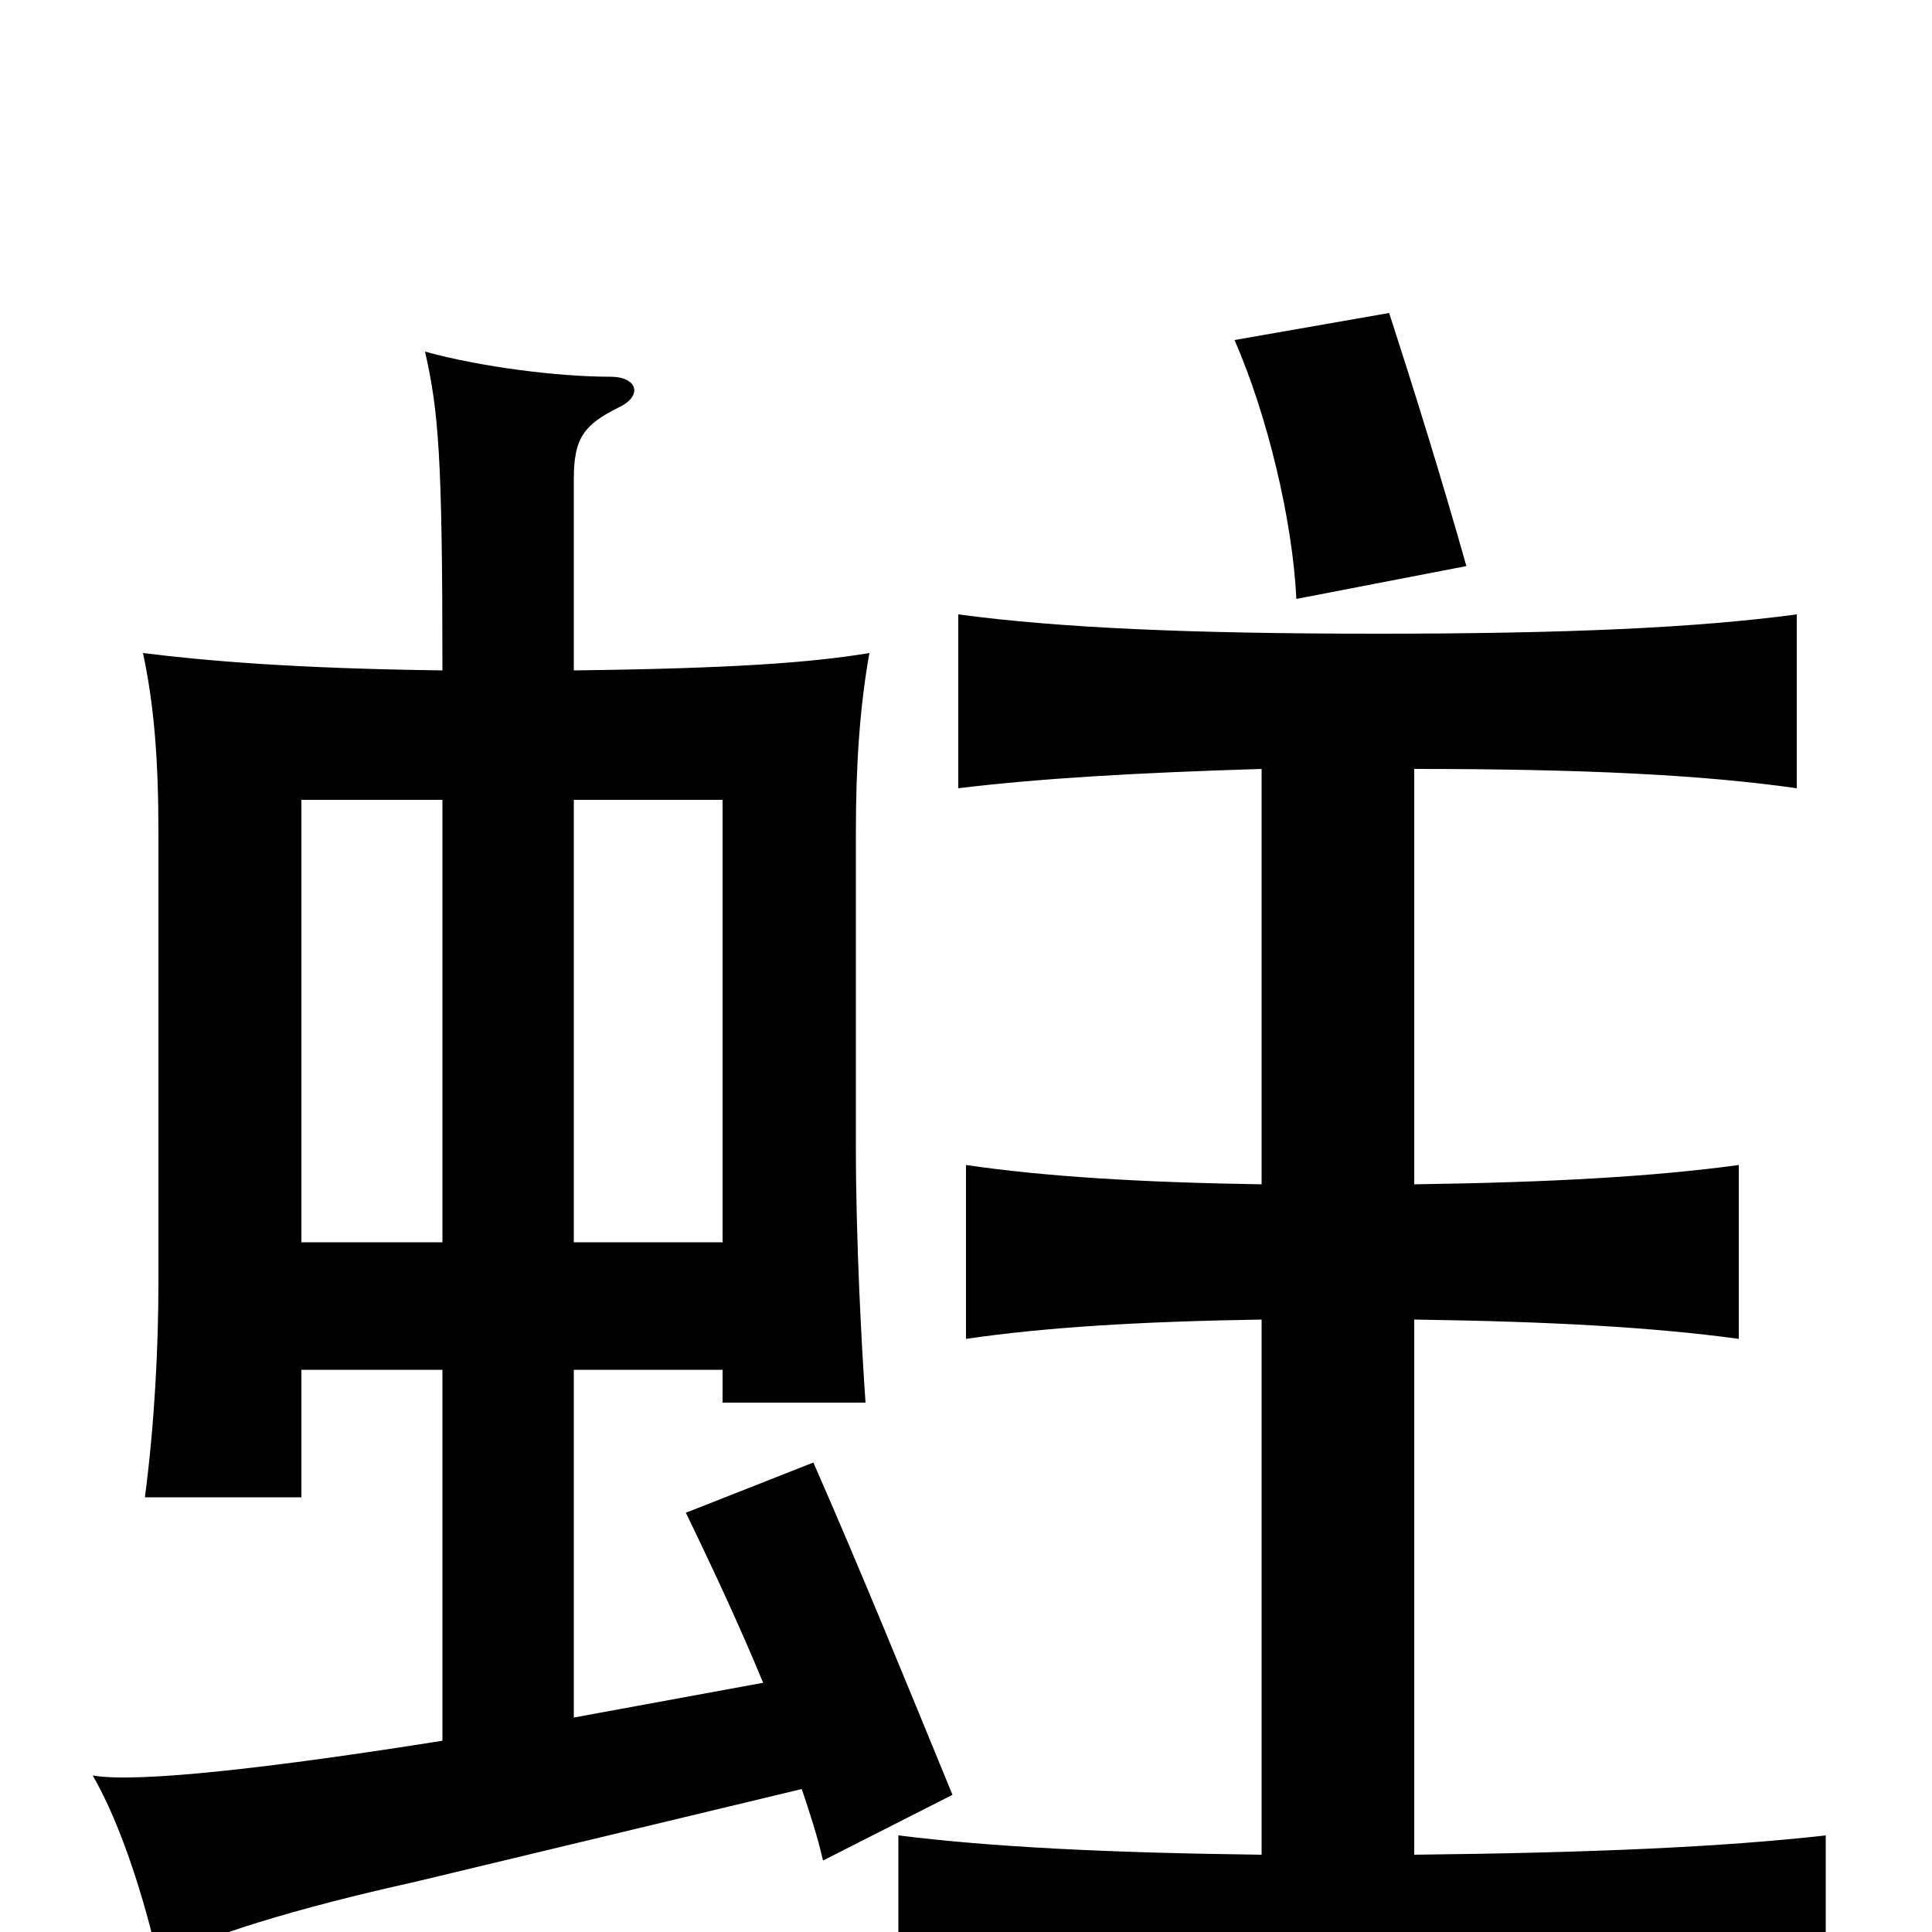 <svg xmlns="http://www.w3.org/2000/svg" viewBox="0 -1000 1000 1000">
	<path fill="#000000" d="M759 -707C746 -753 732 -798 719 -838L639 -824C656 -785 669 -731 671 -690ZM156 -291H229V-99C141 -85 71 -77 48 -81C63 -55 75 -16 82 15C107 2 152 -12 215 -26L415 -74C419 -62 423 -50 426 -37L493 -71C470 -127 446 -186 421 -243L355 -217C370 -186 383 -158 395 -129L297 -111V-291H374V-274H448C446 -302 443 -358 443 -406V-569C443 -604 445 -634 450 -662C420 -657 379 -654 297 -653V-752C297 -773 302 -780 320 -789C333 -795 330 -805 316 -805C289 -805 249 -810 220 -818C227 -787 229 -764 229 -653C152 -654 106 -658 74 -662C80 -634 82 -605 82 -569V-336C82 -303 80 -263 75 -225H156ZM229 -586V-357H156V-586ZM374 -357H297V-586H374ZM653 -40C573 -41 513 -44 465 -50V41C523 34 599 30 705 30C811 30 887 34 945 41V-50C892 -44 824 -41 732 -40V-317C803 -316 856 -313 900 -307V-397C856 -391 803 -388 732 -387V-602C819 -602 881 -599 930 -592V-682C878 -675 810 -672 713 -672C616 -672 548 -675 496 -682V-592C537 -597 587 -600 653 -602V-387C590 -388 541 -391 500 -397V-307C541 -313 590 -316 653 -317Z"/>
</svg>